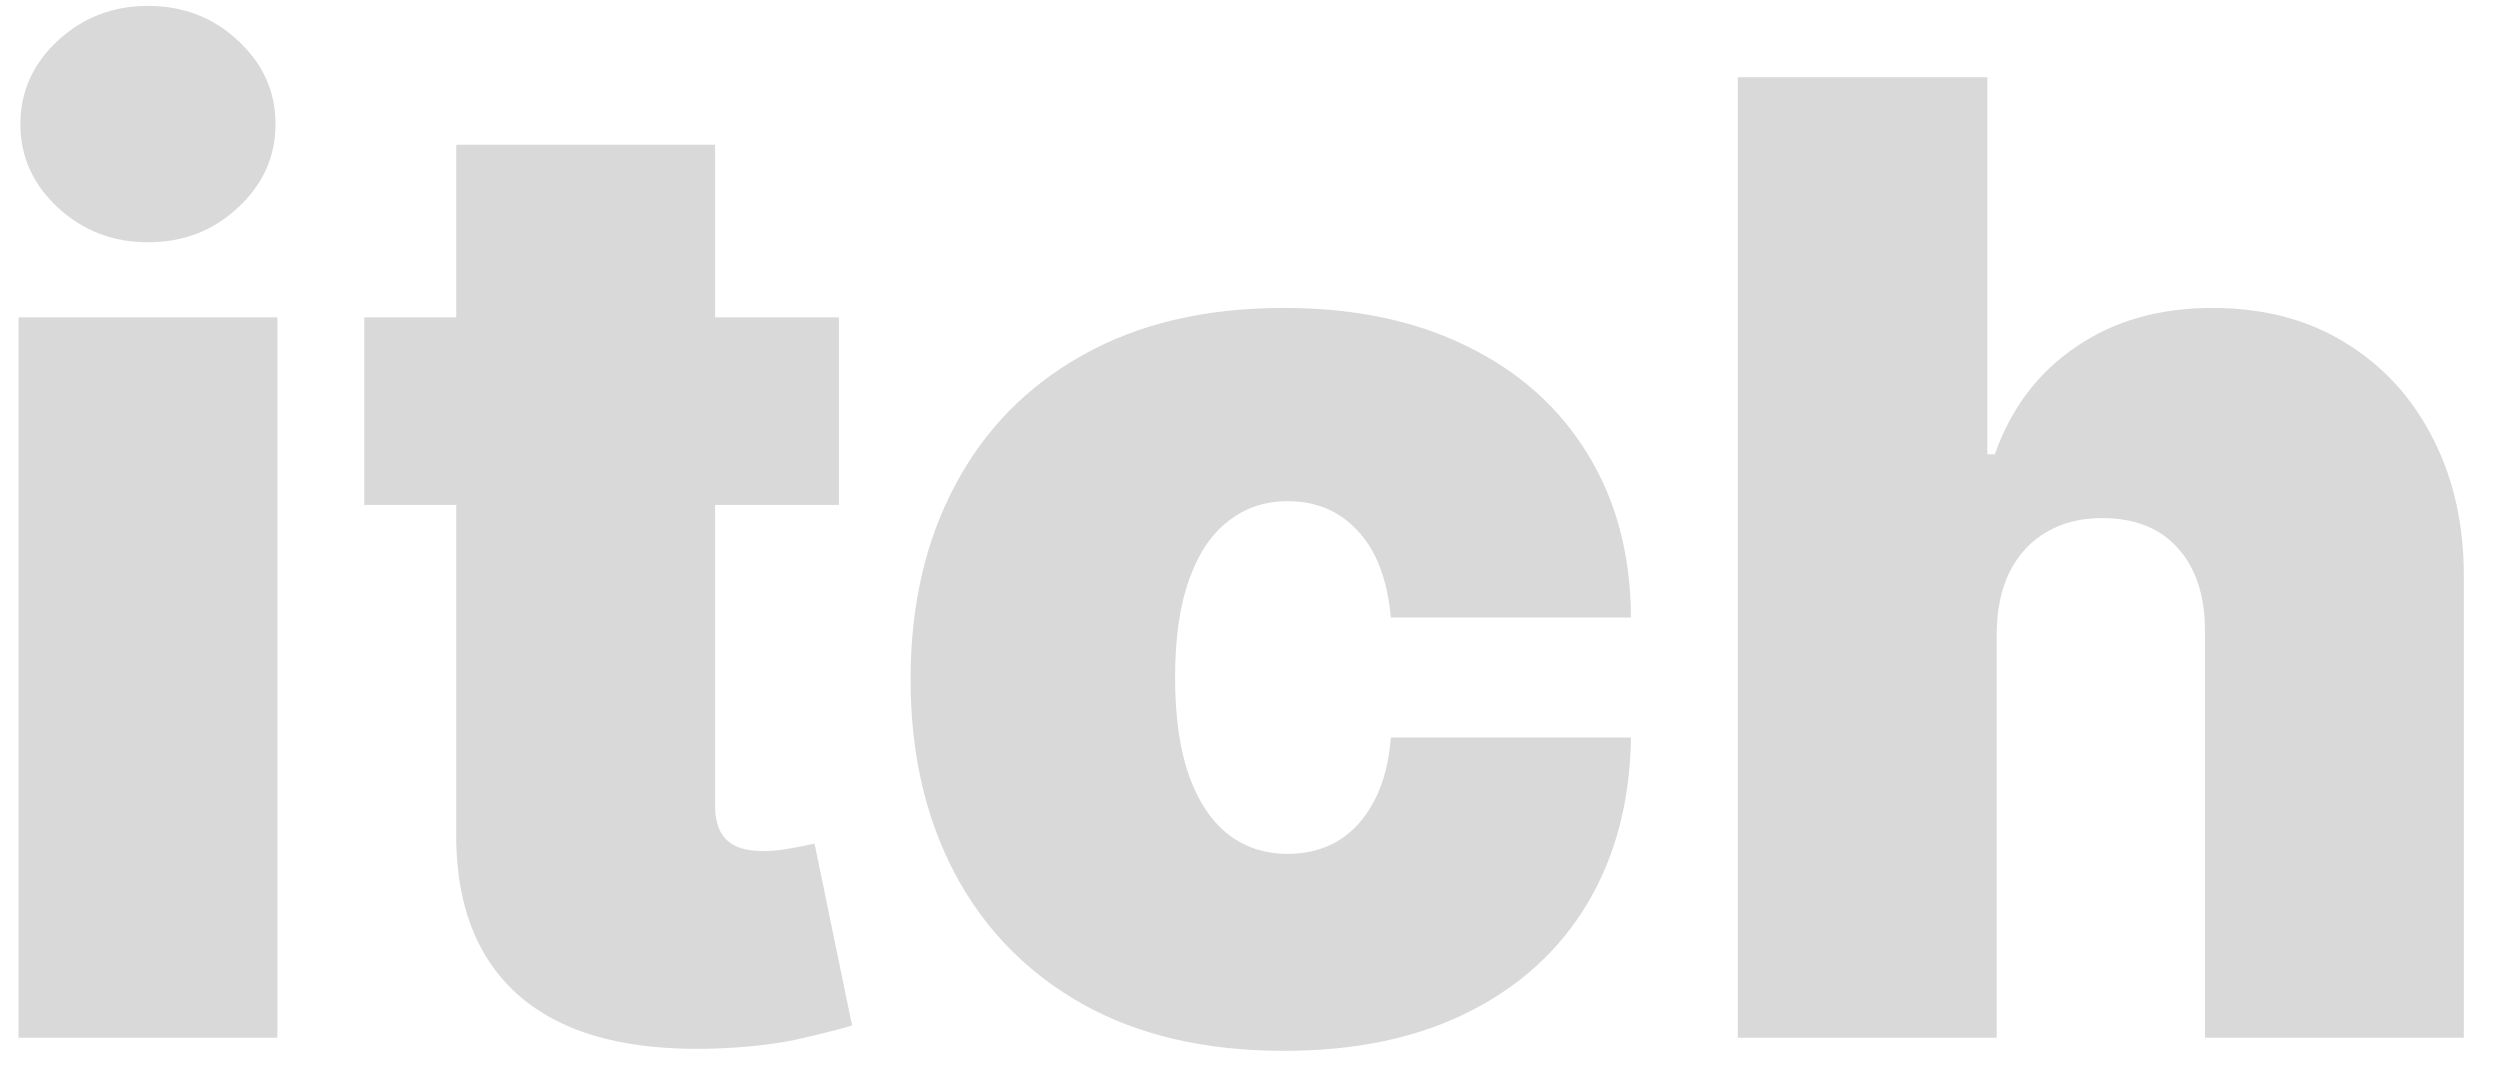<svg width="53" height="23" viewBox="0 0 53 23" fill="none" xmlns="http://www.w3.org/2000/svg">
<path d="M0.392 22V6.727H5.881V22H0.392ZM3.136 5.136C2.394 5.136 1.758 4.891 1.227 4.401C0.697 3.91 0.432 3.32 0.432 2.631C0.432 1.941 0.697 1.351 1.227 0.861C1.758 0.37 2.394 0.125 3.136 0.125C3.885 0.125 4.522 0.37 5.045 0.861C5.576 1.351 5.841 1.941 5.841 2.631C5.841 3.32 5.576 3.91 5.045 4.401C4.522 4.891 3.885 5.136 3.136 5.136ZM17.785 6.727V10.704H7.723V6.727H17.785ZM9.672 3.068H15.16V17.088C15.16 17.3 15.197 17.479 15.27 17.625C15.342 17.764 15.455 17.87 15.608 17.943C15.76 18.009 15.956 18.043 16.194 18.043C16.36 18.043 16.552 18.023 16.771 17.983C16.996 17.943 17.162 17.91 17.268 17.884L18.064 21.741C17.818 21.814 17.467 21.904 17.01 22.01C16.559 22.116 16.022 22.186 15.399 22.219C14.139 22.285 13.082 22.156 12.227 21.831C11.372 21.5 10.729 20.979 10.298 20.27C9.867 19.561 9.658 18.672 9.672 17.605V3.068ZM27.219 22.278C25.562 22.278 24.143 21.95 22.963 21.294C21.783 20.631 20.878 19.71 20.249 18.53C19.619 17.343 19.304 15.968 19.304 14.403C19.304 12.839 19.619 11.467 20.249 10.287C20.878 9.1 21.783 8.179 22.963 7.523C24.143 6.86 25.562 6.528 27.219 6.528C28.717 6.528 30.013 6.8 31.107 7.344C32.207 7.881 33.059 8.643 33.662 9.631C34.265 10.612 34.57 11.765 34.577 13.091H29.486C29.413 12.289 29.181 11.679 28.79 11.261C28.405 10.837 27.908 10.625 27.298 10.625C26.821 10.625 26.403 10.764 26.046 11.043C25.688 11.314 25.409 11.729 25.21 12.286C25.011 12.836 24.912 13.528 24.912 14.364C24.912 15.199 25.011 15.895 25.21 16.452C25.409 17.002 25.688 17.416 26.046 17.695C26.403 17.966 26.821 18.102 27.298 18.102C27.703 18.102 28.061 18.009 28.372 17.824C28.684 17.632 28.936 17.353 29.128 16.989C29.327 16.617 29.446 16.167 29.486 15.636H34.577C34.557 16.982 34.249 18.155 33.652 19.156C33.055 20.151 32.21 20.919 31.116 21.463C30.029 22.007 28.73 22.278 27.219 22.278ZM42.33 13.409V22H36.841V1.636H42.131V9.631H42.29C42.635 8.656 43.208 7.897 44.01 7.354C44.812 6.803 45.777 6.528 46.904 6.528C47.984 6.528 48.922 6.774 49.718 7.264C50.52 7.755 51.14 8.431 51.577 9.293C52.021 10.154 52.24 11.142 52.233 12.256V22H46.745V13.409C46.751 12.653 46.562 12.06 46.178 11.629C45.8 11.198 45.26 10.983 44.557 10.983C44.113 10.983 43.722 11.082 43.384 11.281C43.052 11.473 42.794 11.752 42.608 12.117C42.429 12.474 42.337 12.905 42.33 13.409Z" fill="#D9D9D9"/>
</svg>
